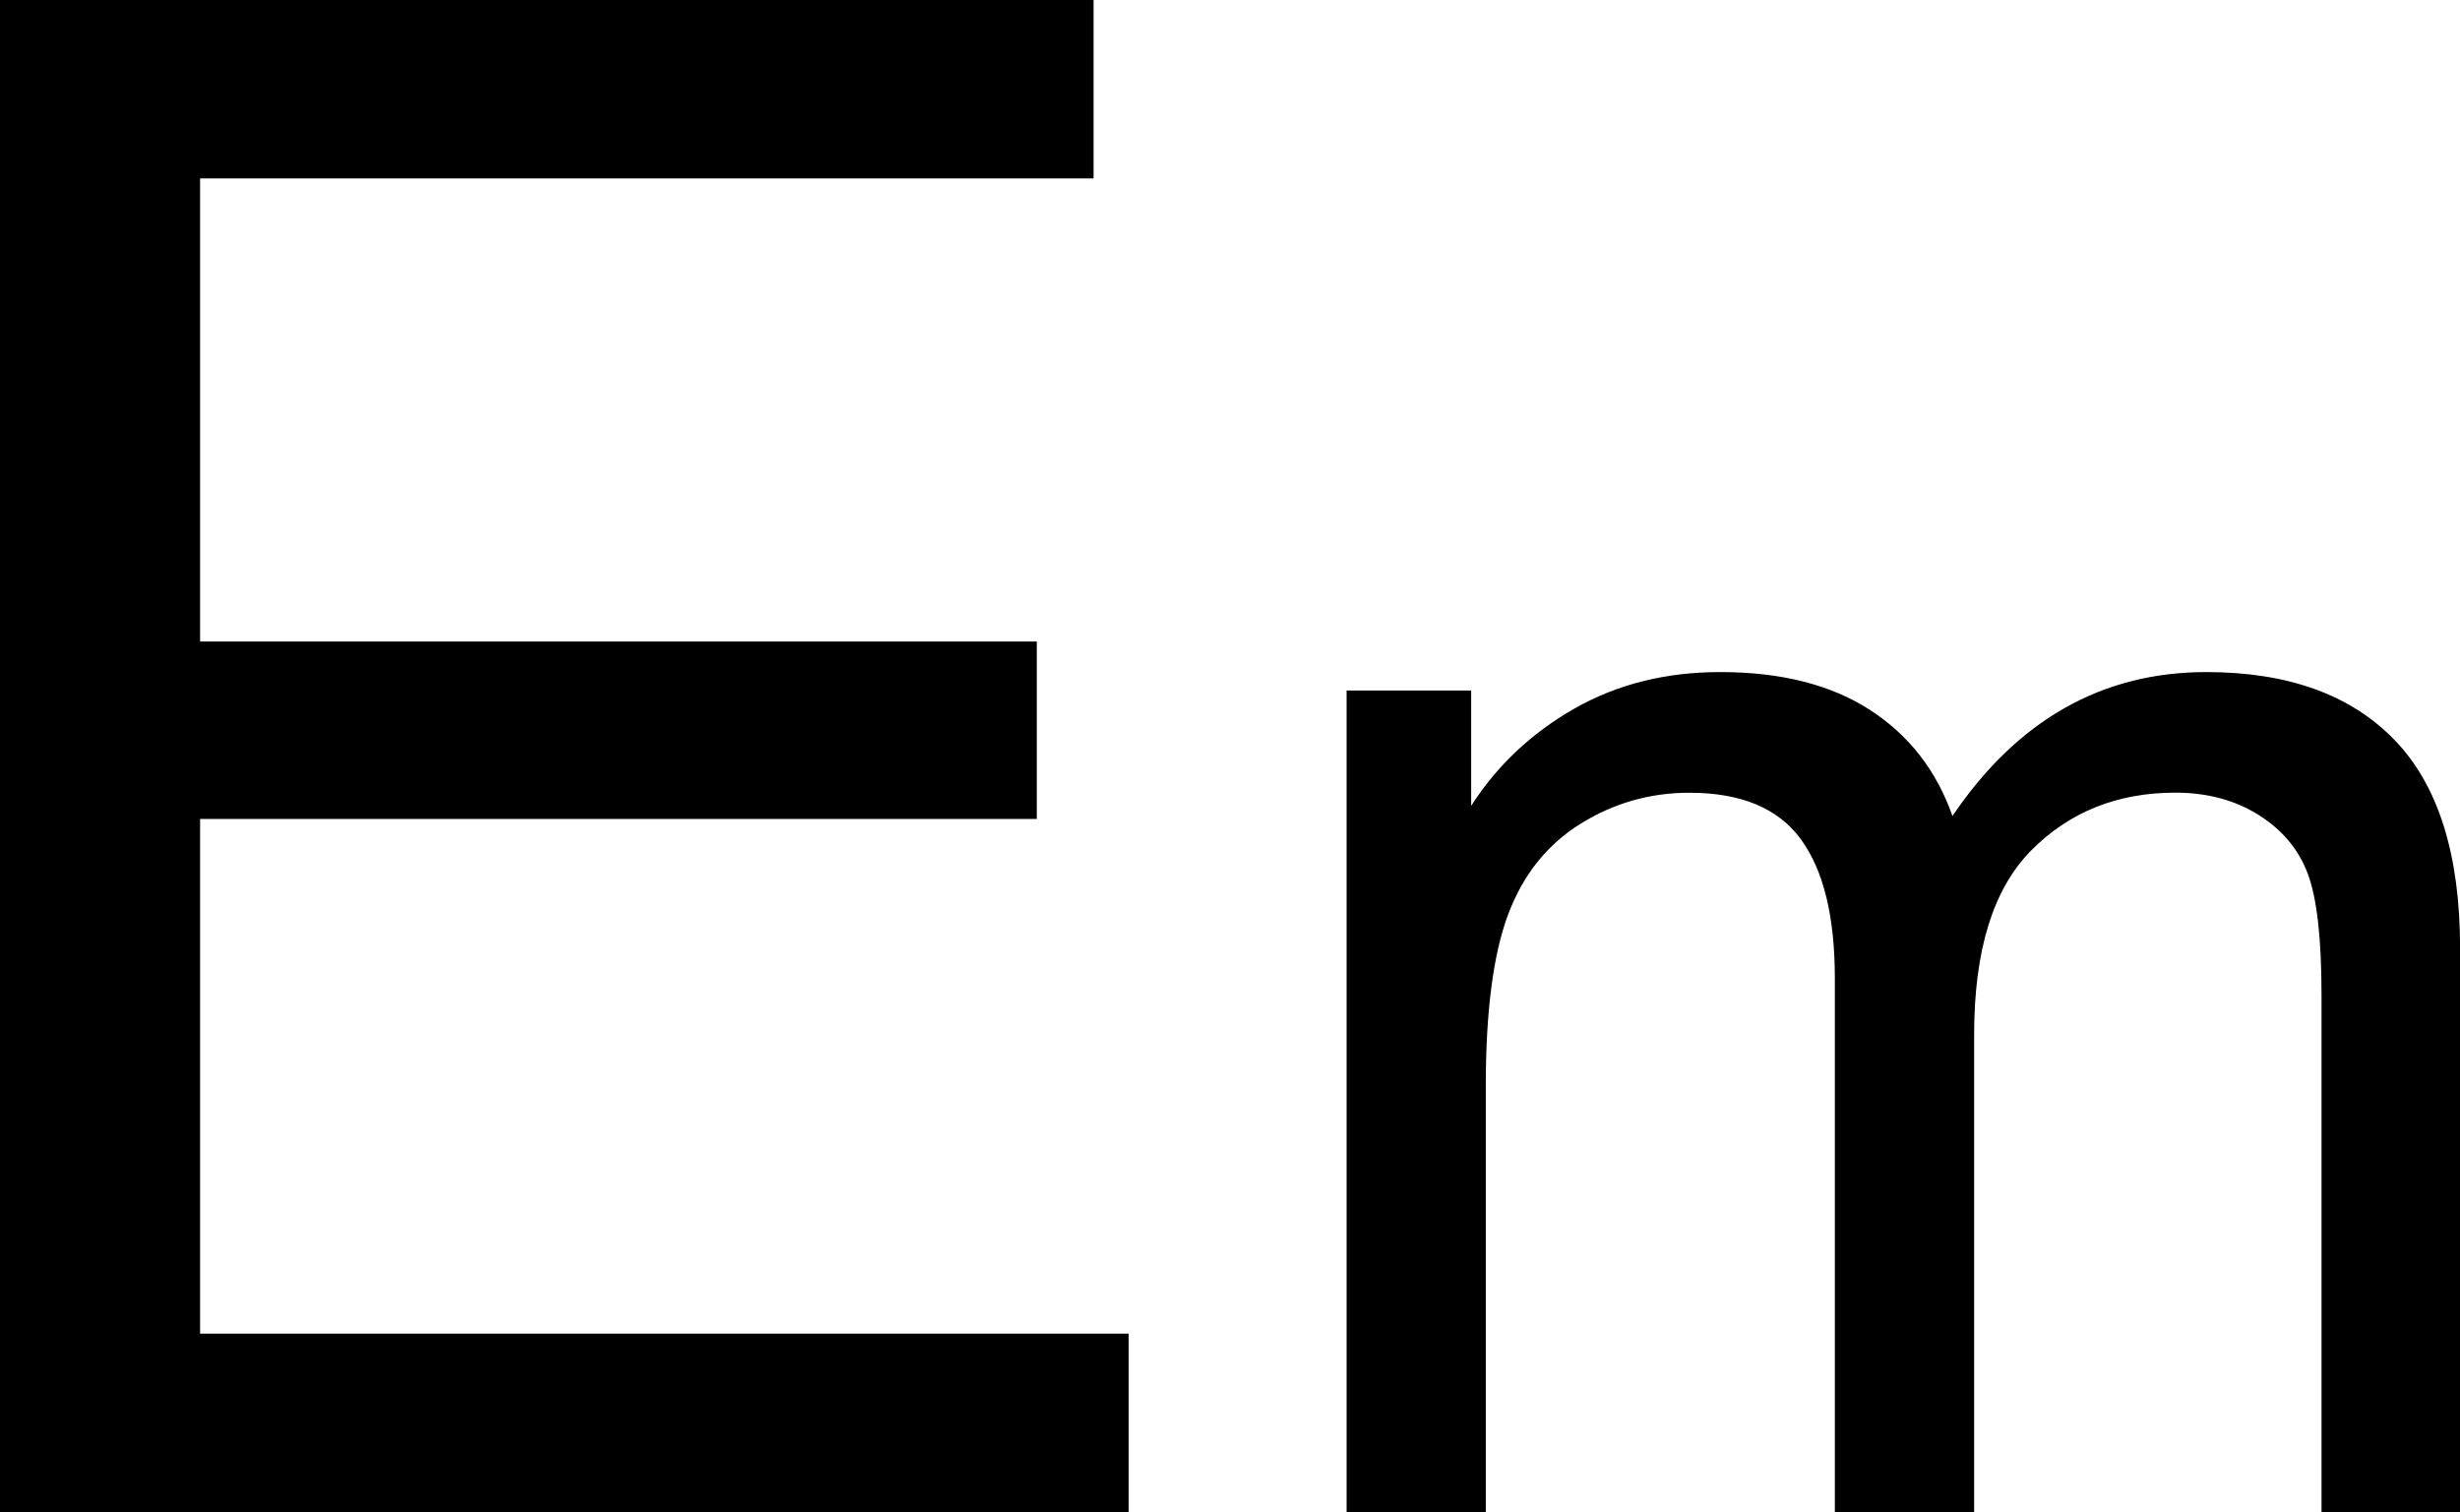 <?xml version="1.0" encoding="iso-8859-1"?>
<!-- Generator: Adobe Illustrator 15.1.0, SVG Export Plug-In . SVG Version: 6.00 Build 0)  -->
<!DOCTYPE svg PUBLIC "-//W3C//DTD SVG 1.1//EN" "http://www.w3.org/Graphics/SVG/1.1/DTD/svg11.dtd">
<svg version="1.1" id="&#x30EC;&#x30A4;&#x30E4;&#x30FC;_1"
	 xmlns="http://www.w3.org/2000/svg" xmlns:xlink="http://www.w3.org/1999/xlink" x="0px" y="0px" width="27.943px"
	 height="17.18px" viewBox="0 0 27.943 17.18" style="enable-background:new 0 0 27.943 17.18;" xml:space="preserve">
<g>
	<path d="M0,17.18V0h12.422v2.027H2.273v5.262h9.504v2.016H2.273v5.848H12.82v2.027H0z"/>
	<path d="M15.296,17.18V7.846h1.415v1.31c0.293-0.457,0.683-0.825,1.169-1.103s1.04-0.417,1.661-0.417
		c0.691,0,1.258,0.144,1.701,0.431s0.754,0.688,0.936,1.204c0.738-1.09,1.699-1.635,2.883-1.635c0.926,0,1.638,0.256,2.136,0.769
		s0.747,1.302,0.747,2.369v6.407H26.37V11.3c0-0.633-0.051-1.088-0.154-1.367s-0.289-0.502-0.558-0.672s-0.586-0.255-0.949-0.255
		c-0.656,0-1.201,0.218-1.635,0.655s-0.65,1.135-0.65,2.096v5.423h-1.582v-6.064c0-0.703-0.129-1.23-0.387-1.582
		s-0.68-0.527-1.266-0.527c-0.445,0-0.857,0.117-1.235,0.352s-0.652,0.577-0.822,1.028s-0.255,1.102-0.255,1.951v4.843H15.296z"/>
</g>
</svg>
